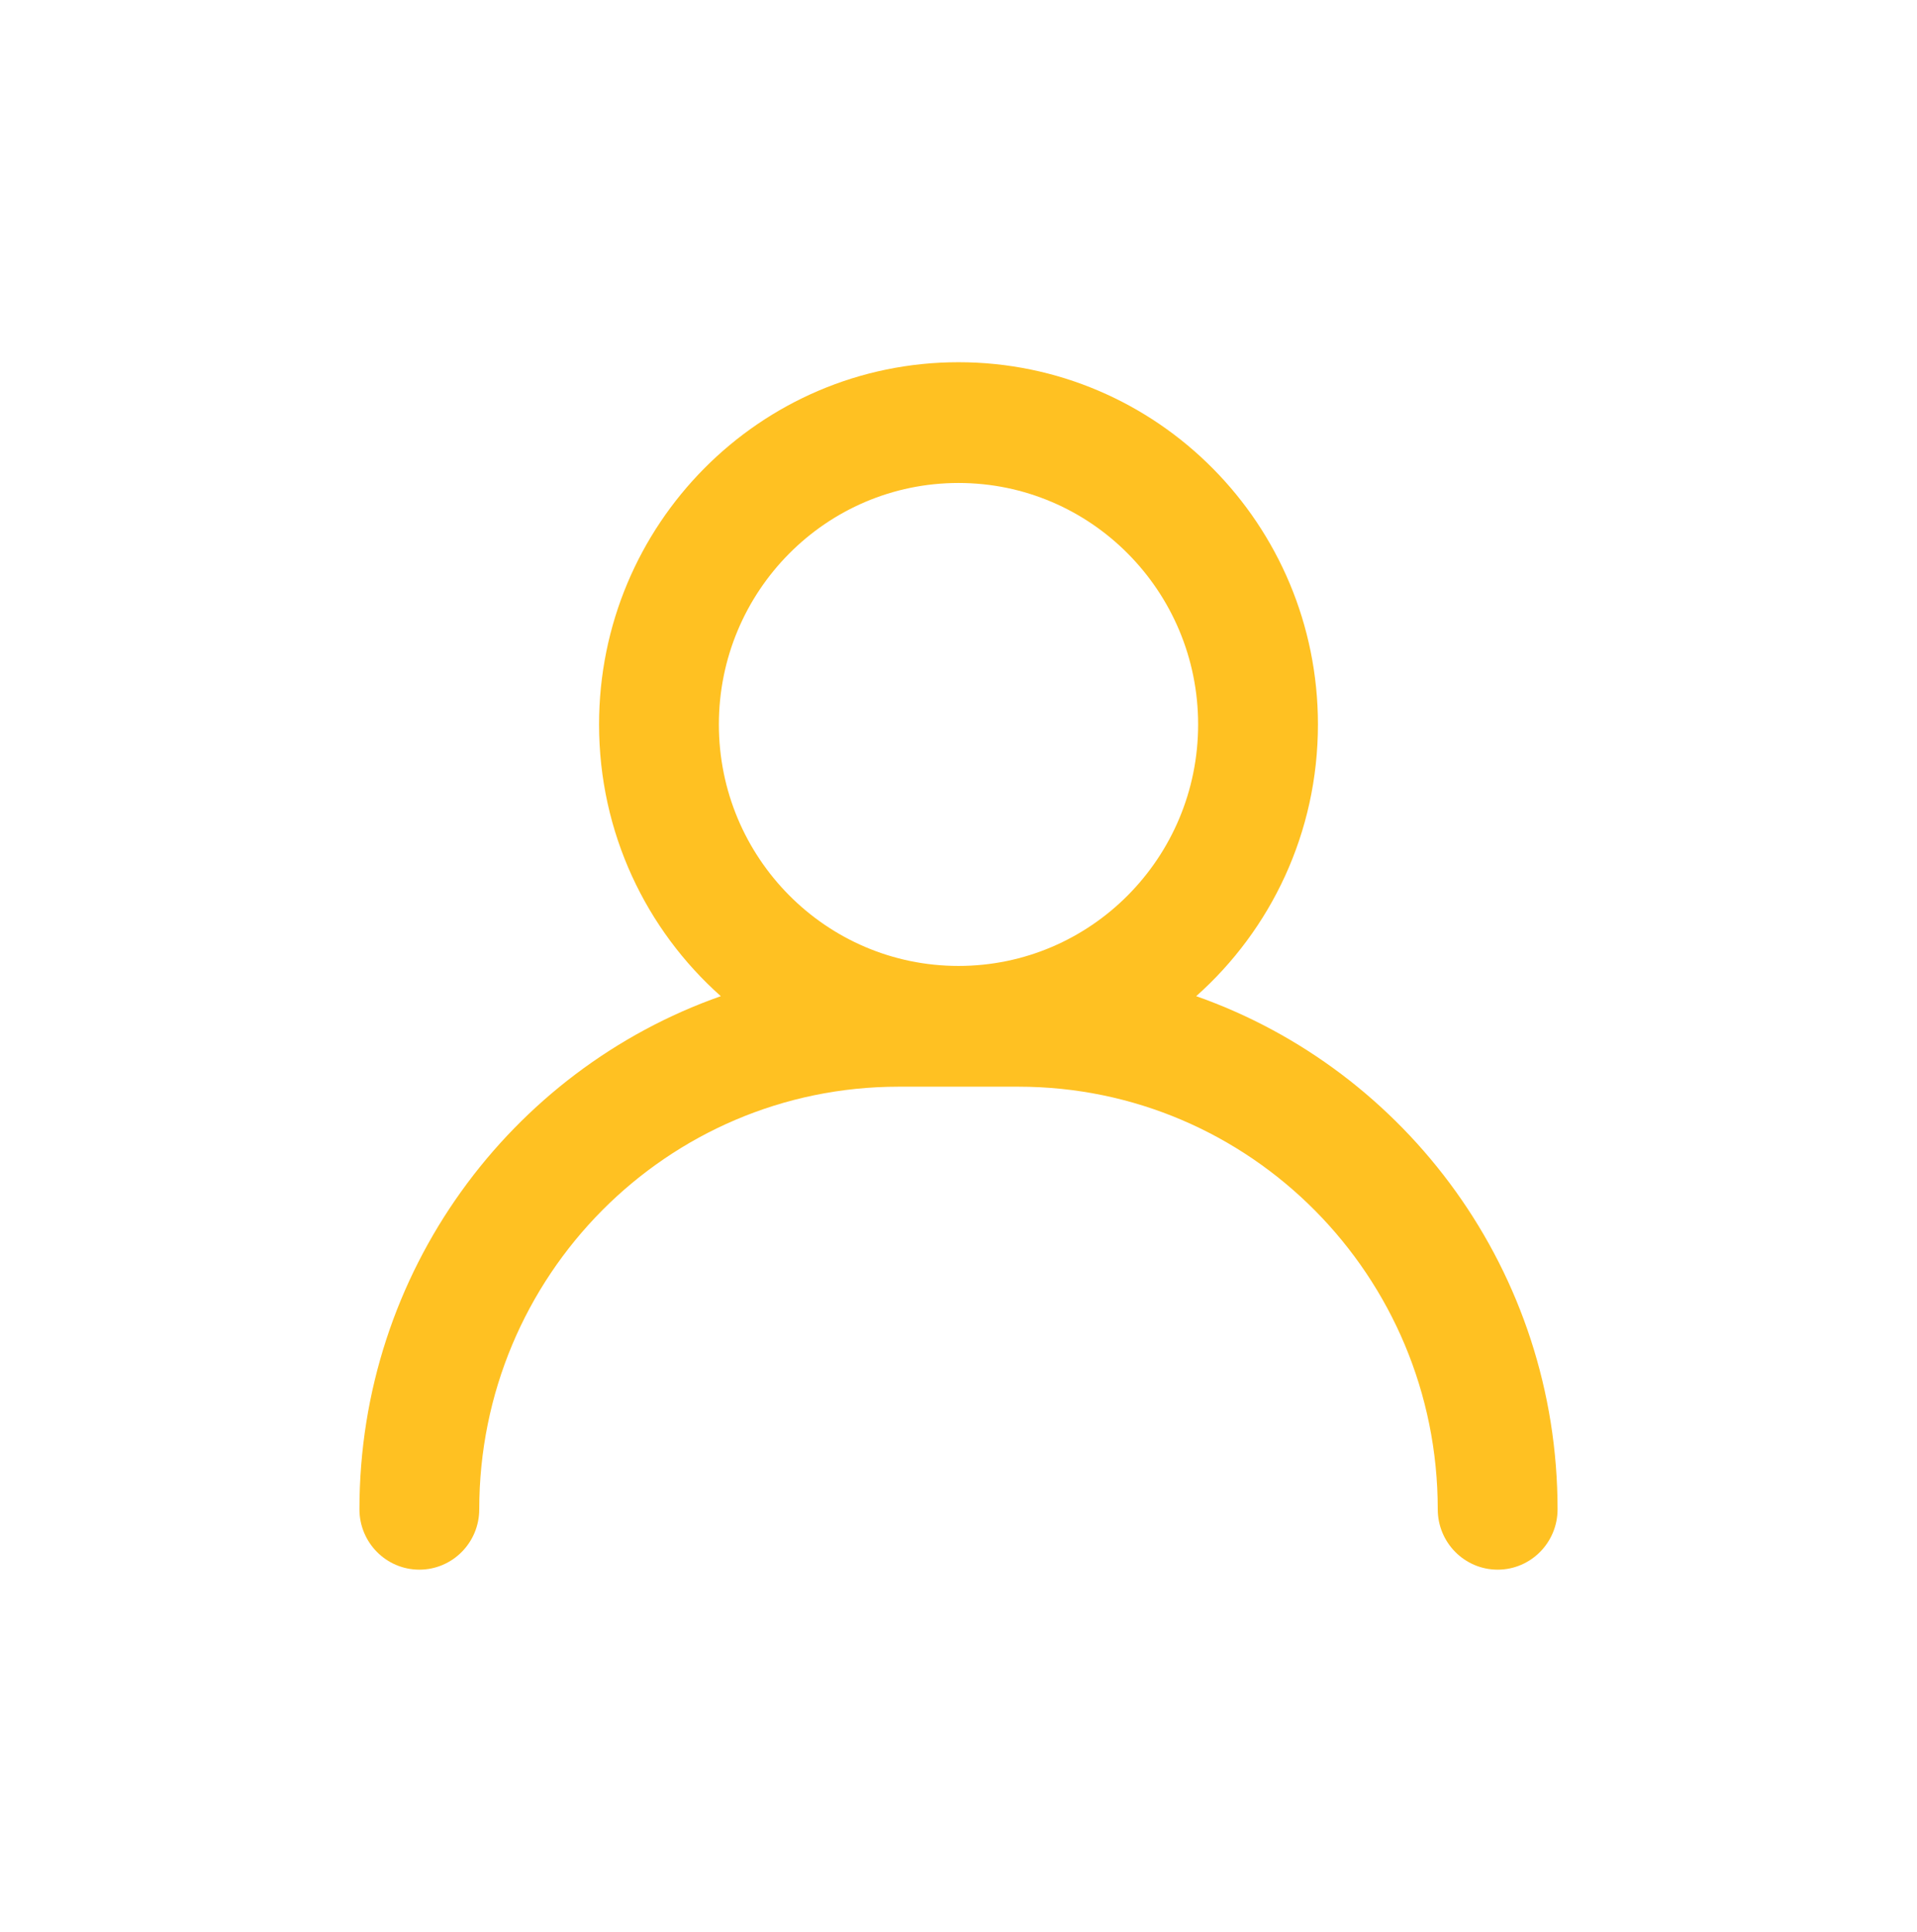 <svg width="126" height="127" viewBox="0 0 126 127" fill="none" xmlns="http://www.w3.org/2000/svg">
<path fill-rule="evenodd" clip-rule="evenodd" d="M78.623 65.488C83.53 61.124 86.625 54.739 86.625 47.625C86.625 34.474 76.048 23.812 63 23.812C49.952 23.812 39.375 34.474 39.375 47.625C39.375 54.739 42.47 61.124 47.377 65.488C33.547 70.355 23.625 83.619 23.625 99.219C23.625 101.411 25.388 103.188 27.562 103.188C29.737 103.188 31.5 101.411 31.5 99.219C31.5 83.876 43.84 71.438 59.062 71.438H66.938C82.16 71.438 94.5 83.876 94.5 99.219C94.5 101.411 96.263 103.188 98.438 103.188C100.612 103.188 102.375 101.411 102.375 99.219C102.375 83.619 92.453 70.355 78.623 65.488ZM78.75 47.625C78.75 56.392 71.698 63.5 63 63.5C54.301 63.5 47.25 56.392 47.25 47.625C47.25 38.858 54.301 31.75 63 31.75C71.698 31.75 78.75 38.858 78.75 47.625Z" fill="#FFC122"/>
</svg>
